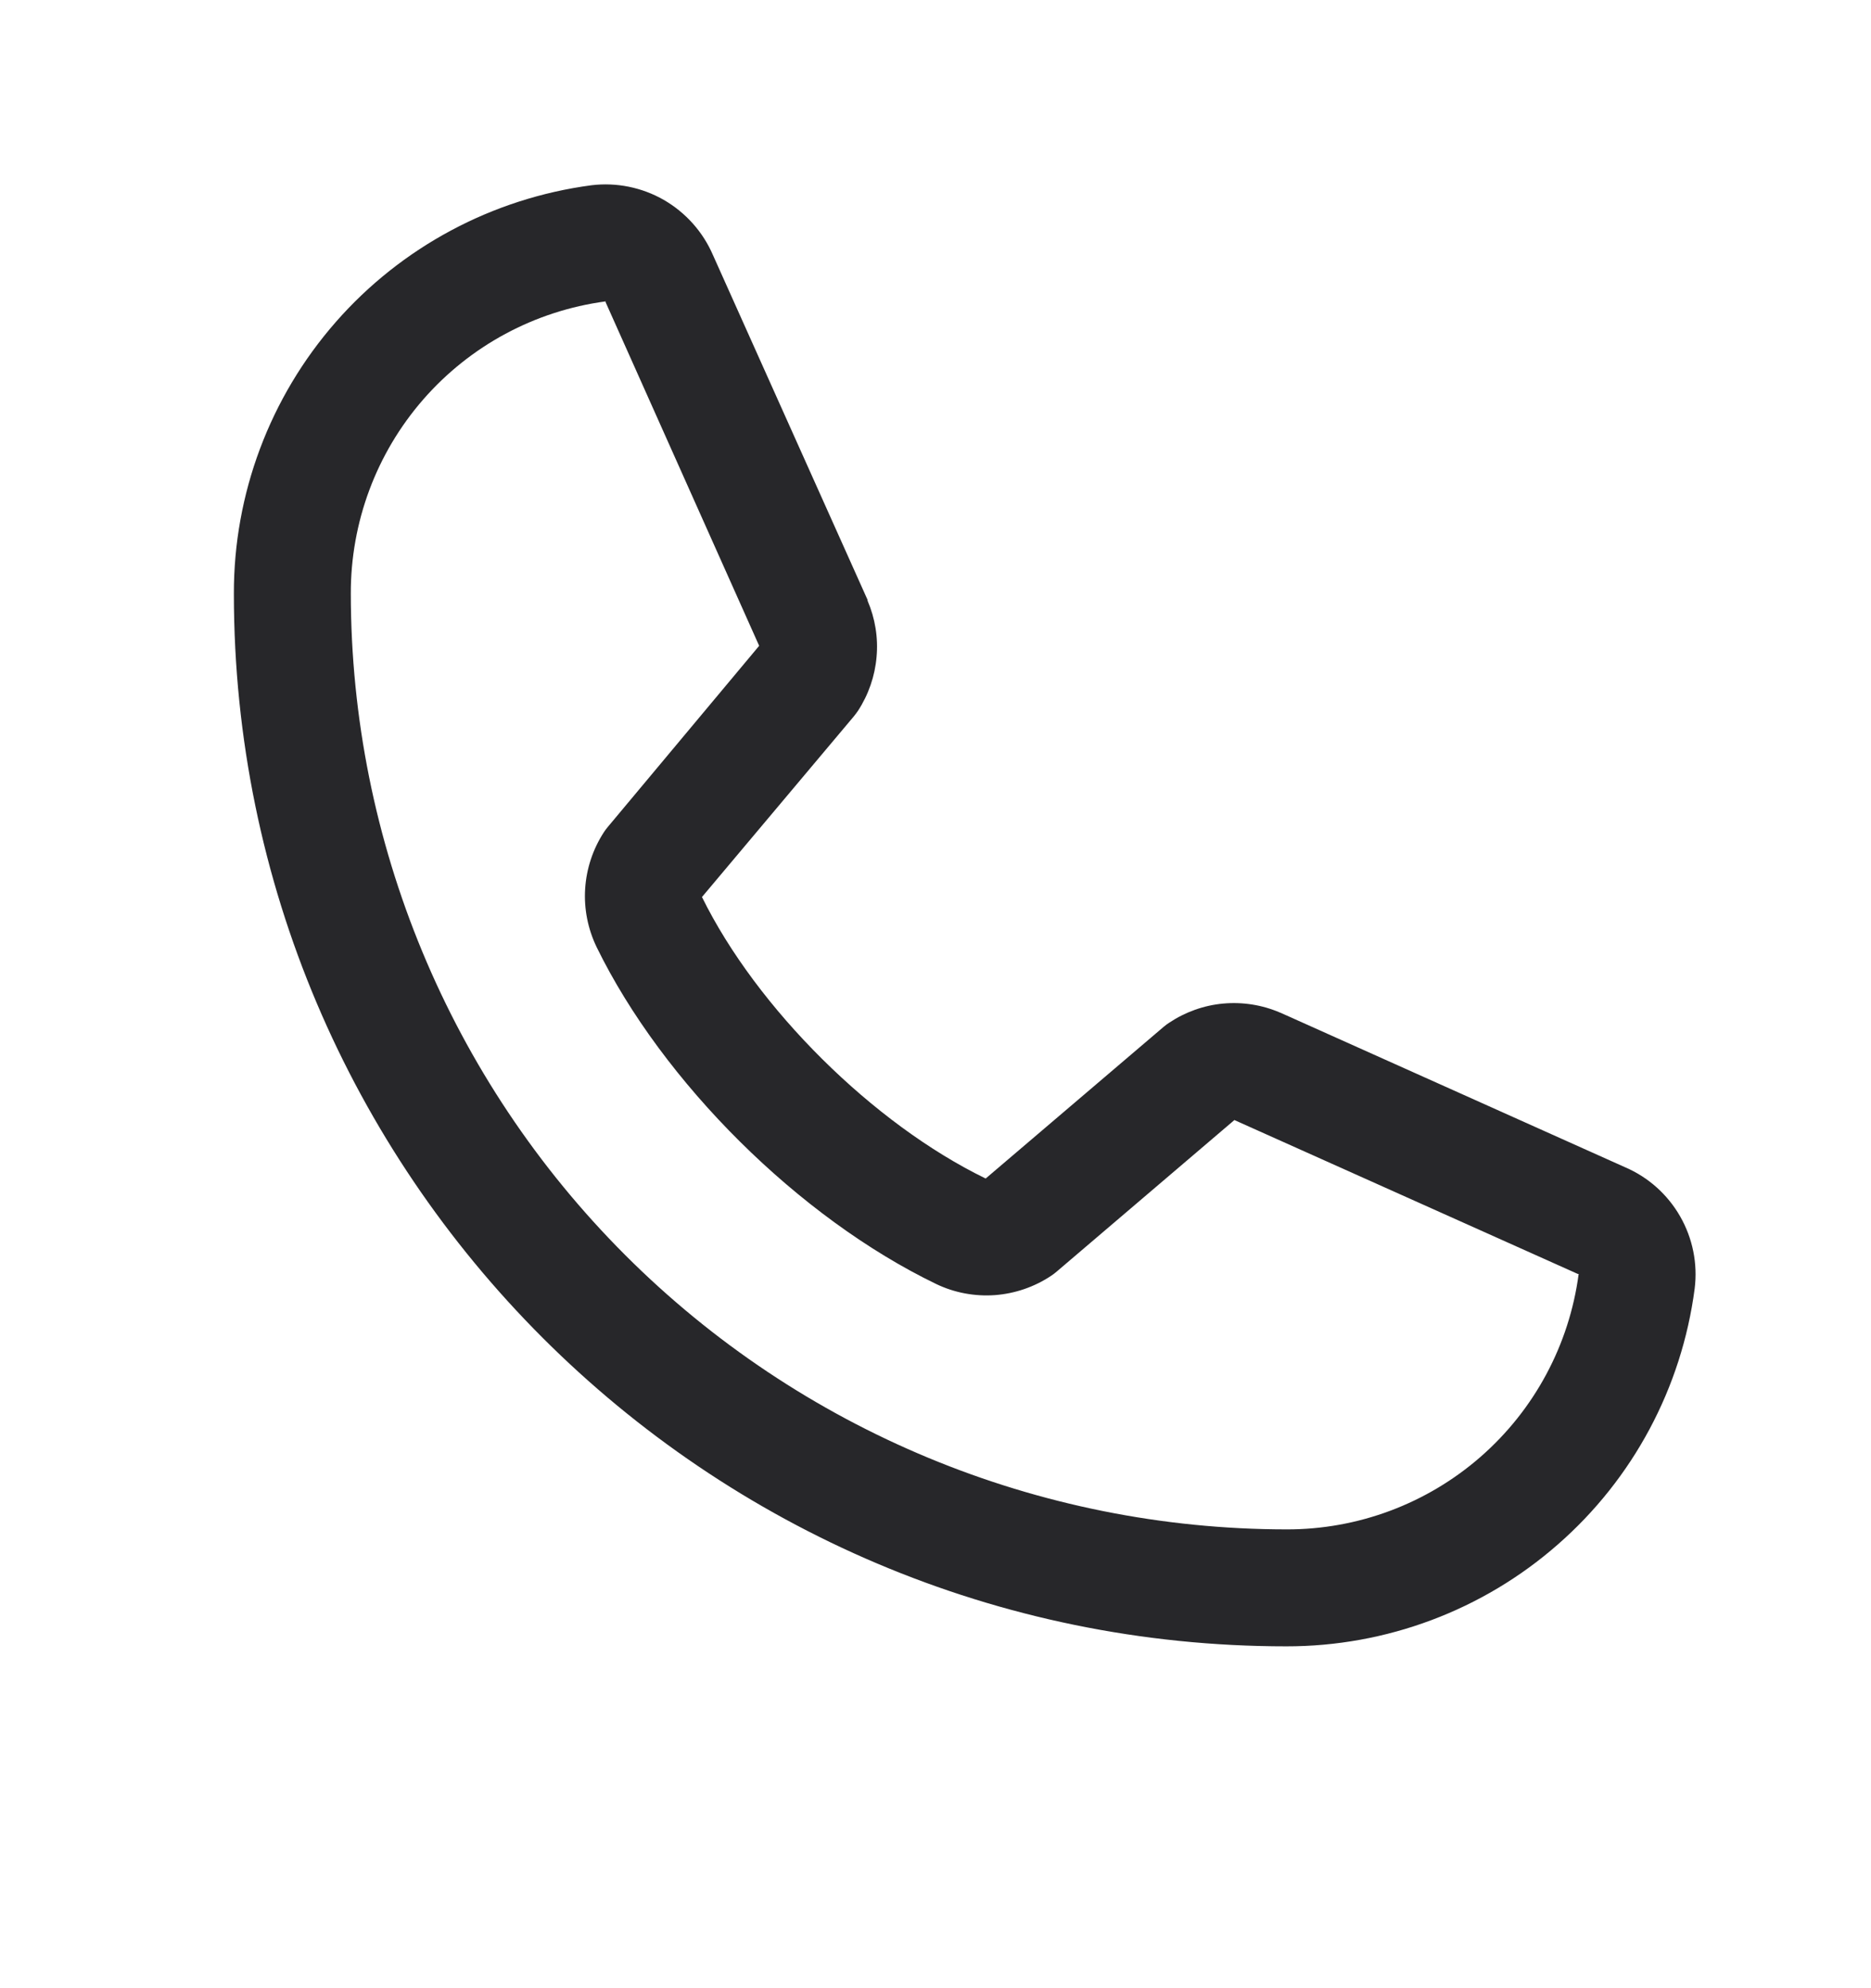 <svg width="16" height="17" viewBox="0 0 16 17" fill="none" xmlns="http://www.w3.org/2000/svg">
<path d="M13.898 9.981L10.954 8.661L10.946 8.658C10.793 8.592 10.626 8.566 10.46 8.581C10.295 8.596 10.136 8.653 9.998 8.745C9.981 8.756 9.966 8.767 9.951 8.78L8.429 10.077C7.466 9.609 6.471 8.621 6.003 7.67L7.301 6.126C7.314 6.11 7.326 6.094 7.337 6.078C7.427 5.94 7.482 5.781 7.496 5.617C7.511 5.453 7.484 5.288 7.419 5.136V5.129L6.096 2.179C6.01 1.981 5.863 1.817 5.676 1.709C5.489 1.602 5.272 1.558 5.058 1.584C4.211 1.696 3.433 2.112 2.871 2.754C2.308 3.397 1.998 4.223 2 5.077C2 10.039 6.038 14.077 11 14.077C11.854 14.078 12.68 13.769 13.322 13.206C13.965 12.644 14.381 11.866 14.492 11.019C14.519 10.805 14.475 10.588 14.368 10.401C14.261 10.214 14.096 10.066 13.898 9.981ZM11 13.077C8.879 13.075 6.846 12.231 5.346 10.731C3.846 9.231 3.002 7.198 3 5.077C2.998 4.467 3.218 3.876 3.619 3.416C4.02 2.956 4.574 2.658 5.179 2.577C5.179 2.579 5.179 2.582 5.179 2.584L6.492 5.522L5.2 7.068C5.187 7.083 5.175 7.099 5.164 7.116C5.07 7.261 5.015 7.427 5.004 7.599C4.993 7.771 5.027 7.942 5.102 8.098C5.668 9.256 6.835 10.414 8.006 10.979C8.162 11.054 8.335 11.086 8.507 11.074C8.68 11.061 8.846 11.004 8.99 10.908C9.006 10.897 9.021 10.886 9.036 10.873L10.556 9.577L13.493 10.893C13.493 10.893 13.498 10.893 13.5 10.893C13.42 11.498 13.122 12.054 12.662 12.456C12.202 12.858 11.611 13.079 11 13.077Z" fill="#27272A"/>
</svg>
